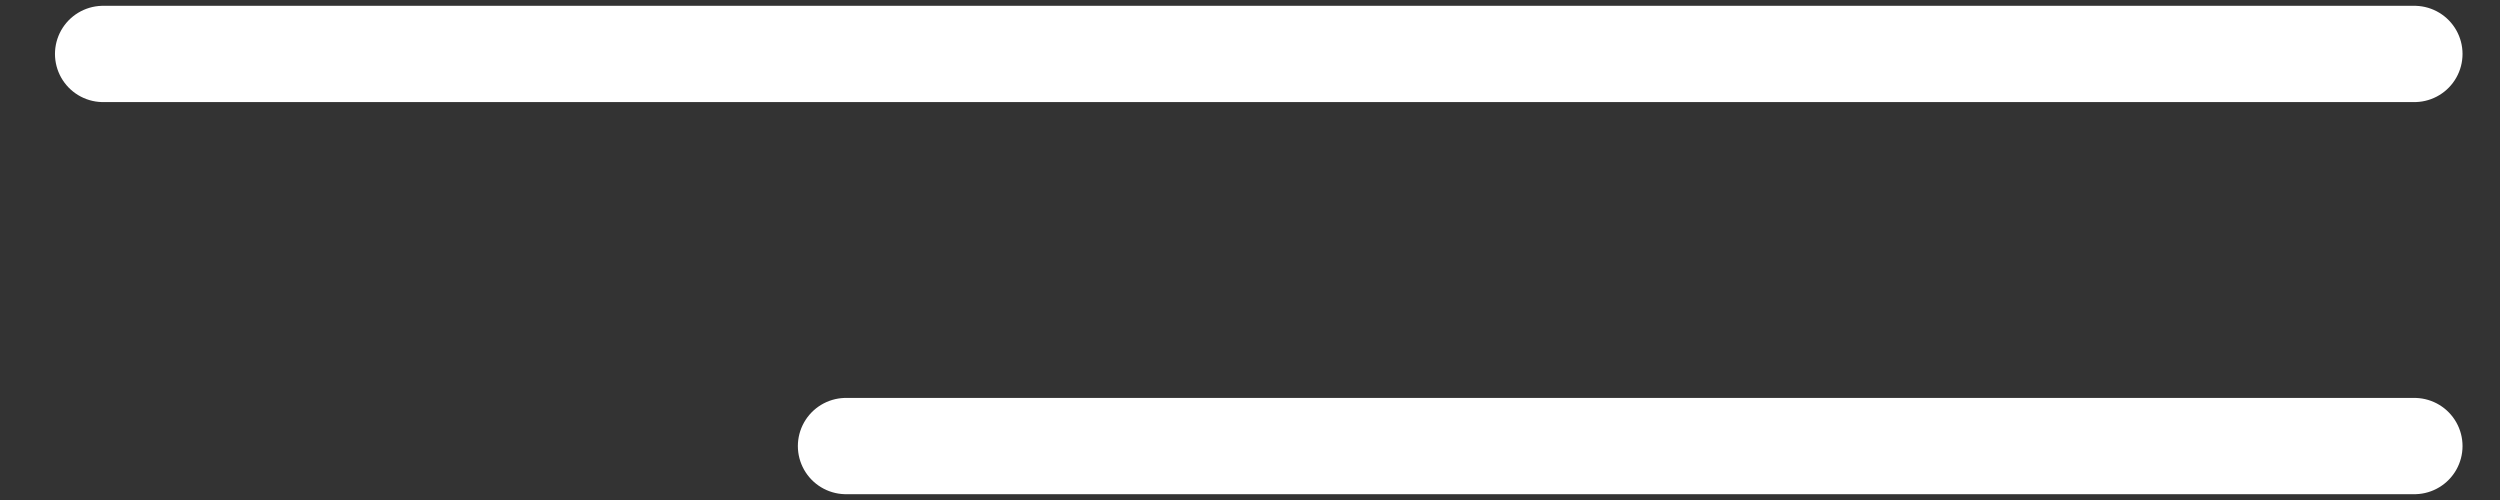 <svg width="45" height="9" viewBox="0 0 45 9" fill="none" xmlns="http://www.w3.org/2000/svg">
<rect x="0" y="0" width="45" height="9" fill="#333333" stroke="none"/>
<g id="toggel">
<path id="Line 2" d="M1.856 0.971L43.459 0.971" stroke="white" stroke-width="1.733" stroke-linecap="round"/>
<path id="Line 3" d="M15.228 8.029L43.459 8.029" stroke="white" stroke-width="1.733" stroke-linecap="round"/>
</g>
</svg>
